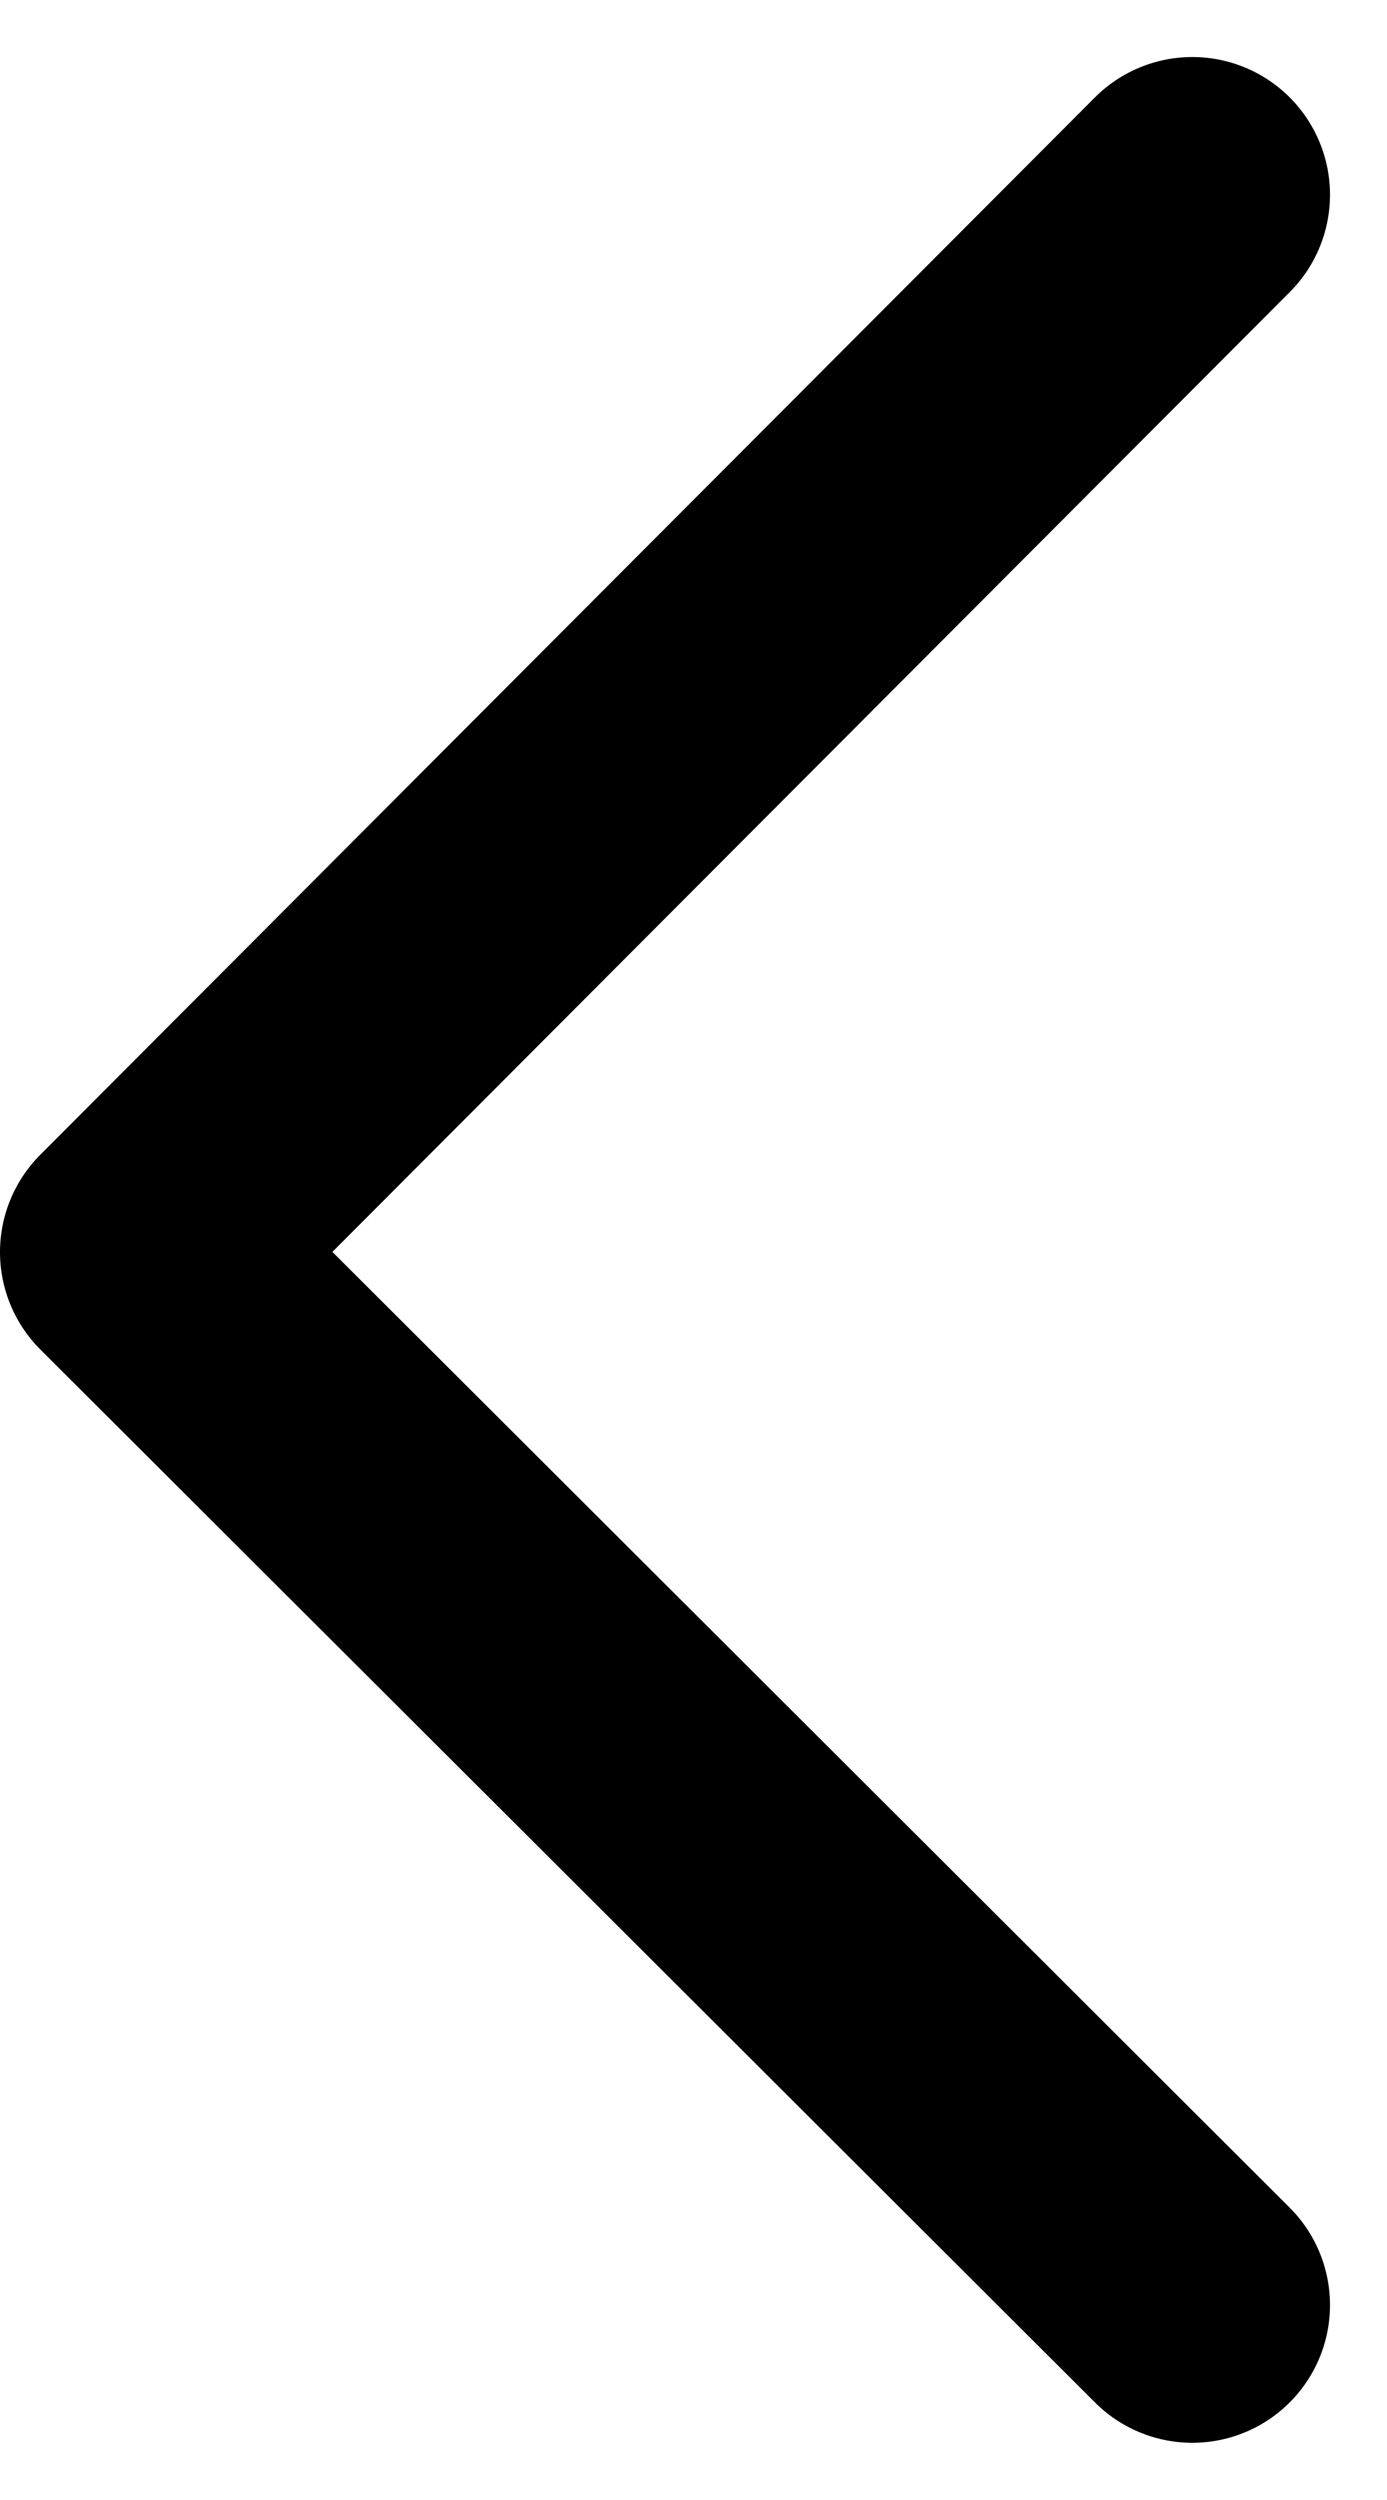 <svg xmlns="http://www.w3.org/2000/svg" width="10.074" height="18.148" viewBox="0 0 10.074 18.148">
  <path id="Stroke" d="M15.32,0,7.676,7.66,0,0" transform="translate(8.66 1.414) rotate(90)" fill="none" stroke="#000" stroke-linecap="round" stroke-linejoin="round" stroke-miterlimit="10" stroke-width="2"/>
</svg>
